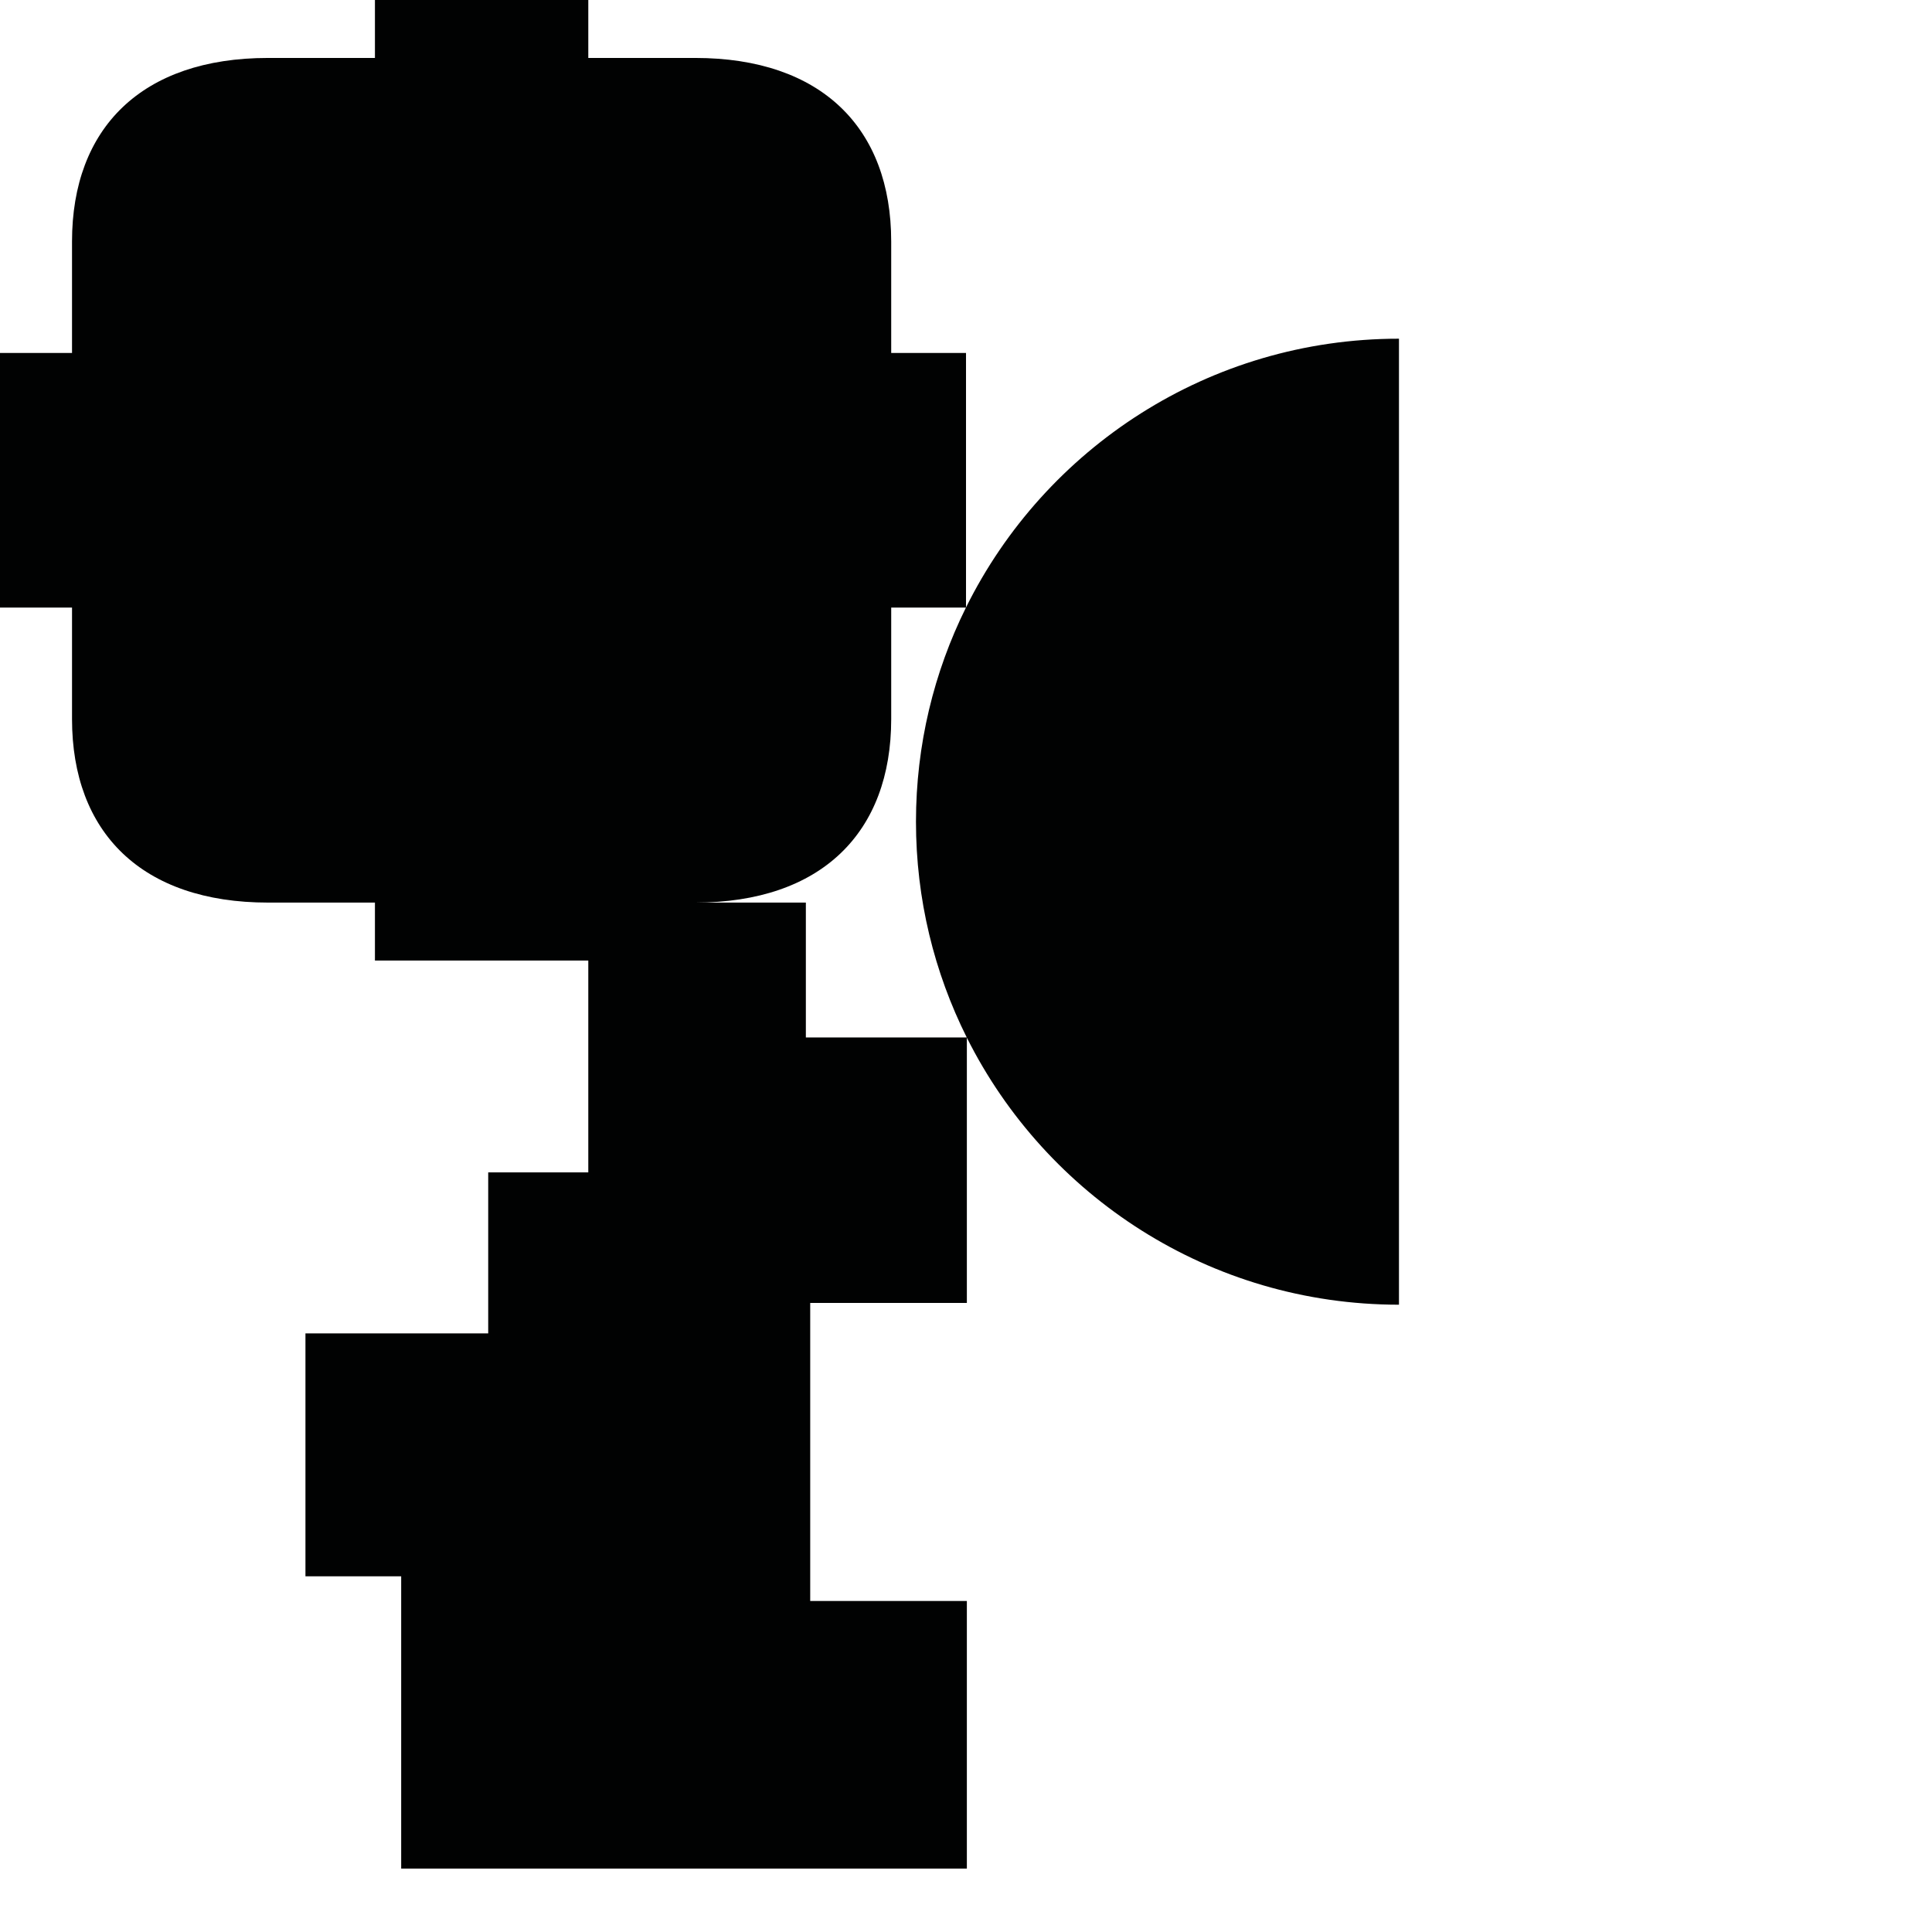 <?xml version="1.0" encoding="utf-8"?>
<!-- Generator: Adobe Illustrator 16.0.0, SVG Export Plug-In . SVG Version: 6.00 Build 0)  -->
<!DOCTYPE svg PUBLIC "-//W3C//DTD SVG 1.1//EN" "http://www.w3.org/Graphics/SVG/1.1/DTD/svg11.dtd">
<svg version="1.1" id="Calque_1" xmlns="http://www.w3.org/2000/svg" xmlns:xlink="http://www.w3.org/1999/xlink" x="0px" y="0px"
	 width="1190.551px" height="1190.551px" viewBox="0 0 1190.551 1190.551" enable-background="new 0 0 1190.551 1190.551"
	 xml:space="preserve">
<path fill="#010202" d="M595.281,374.32v-77.28v-2.167v-77.367h-46.099c0,0,0-43.963,0-68.715
	c0-69.799-42.896-113.083-120.809-113.083H362.52V0h-64.926h-1.624h-64.927v35.707h-65.854c-77.912,0-120.81,43.284-120.81,113.083
	c0,24.752,0,68.715,0,68.715H0v77.367v2.167v77.366h44.381c0,0,0,43.961,0,68.714c0,69.797,42.896,113.08,120.808,113.08h65.854
	v35.709h64.927h1.624h64.925v130.54h-61.672v99.213H188.226v149.706h58.992v180.111h348.588V986.571h-96.532V802.892h96.532V639.443
	c48.858,97.562,149.737,164.551,266.276,164.551v-595.28C745.122,208.713,643.938,276.185,595.281,374.32z M496.594,639.323V556.2
	H362.52v-0.001h65.854c77.912,0,120.811-43.281,120.811-113.078c0-24.755,0-68.714,0-68.714h46.053
	c-19.702,39.768-30.794,84.558-30.794,131.945c0,47.795,11.284,92.948,31.304,132.971H496.594z"/>
</svg>
